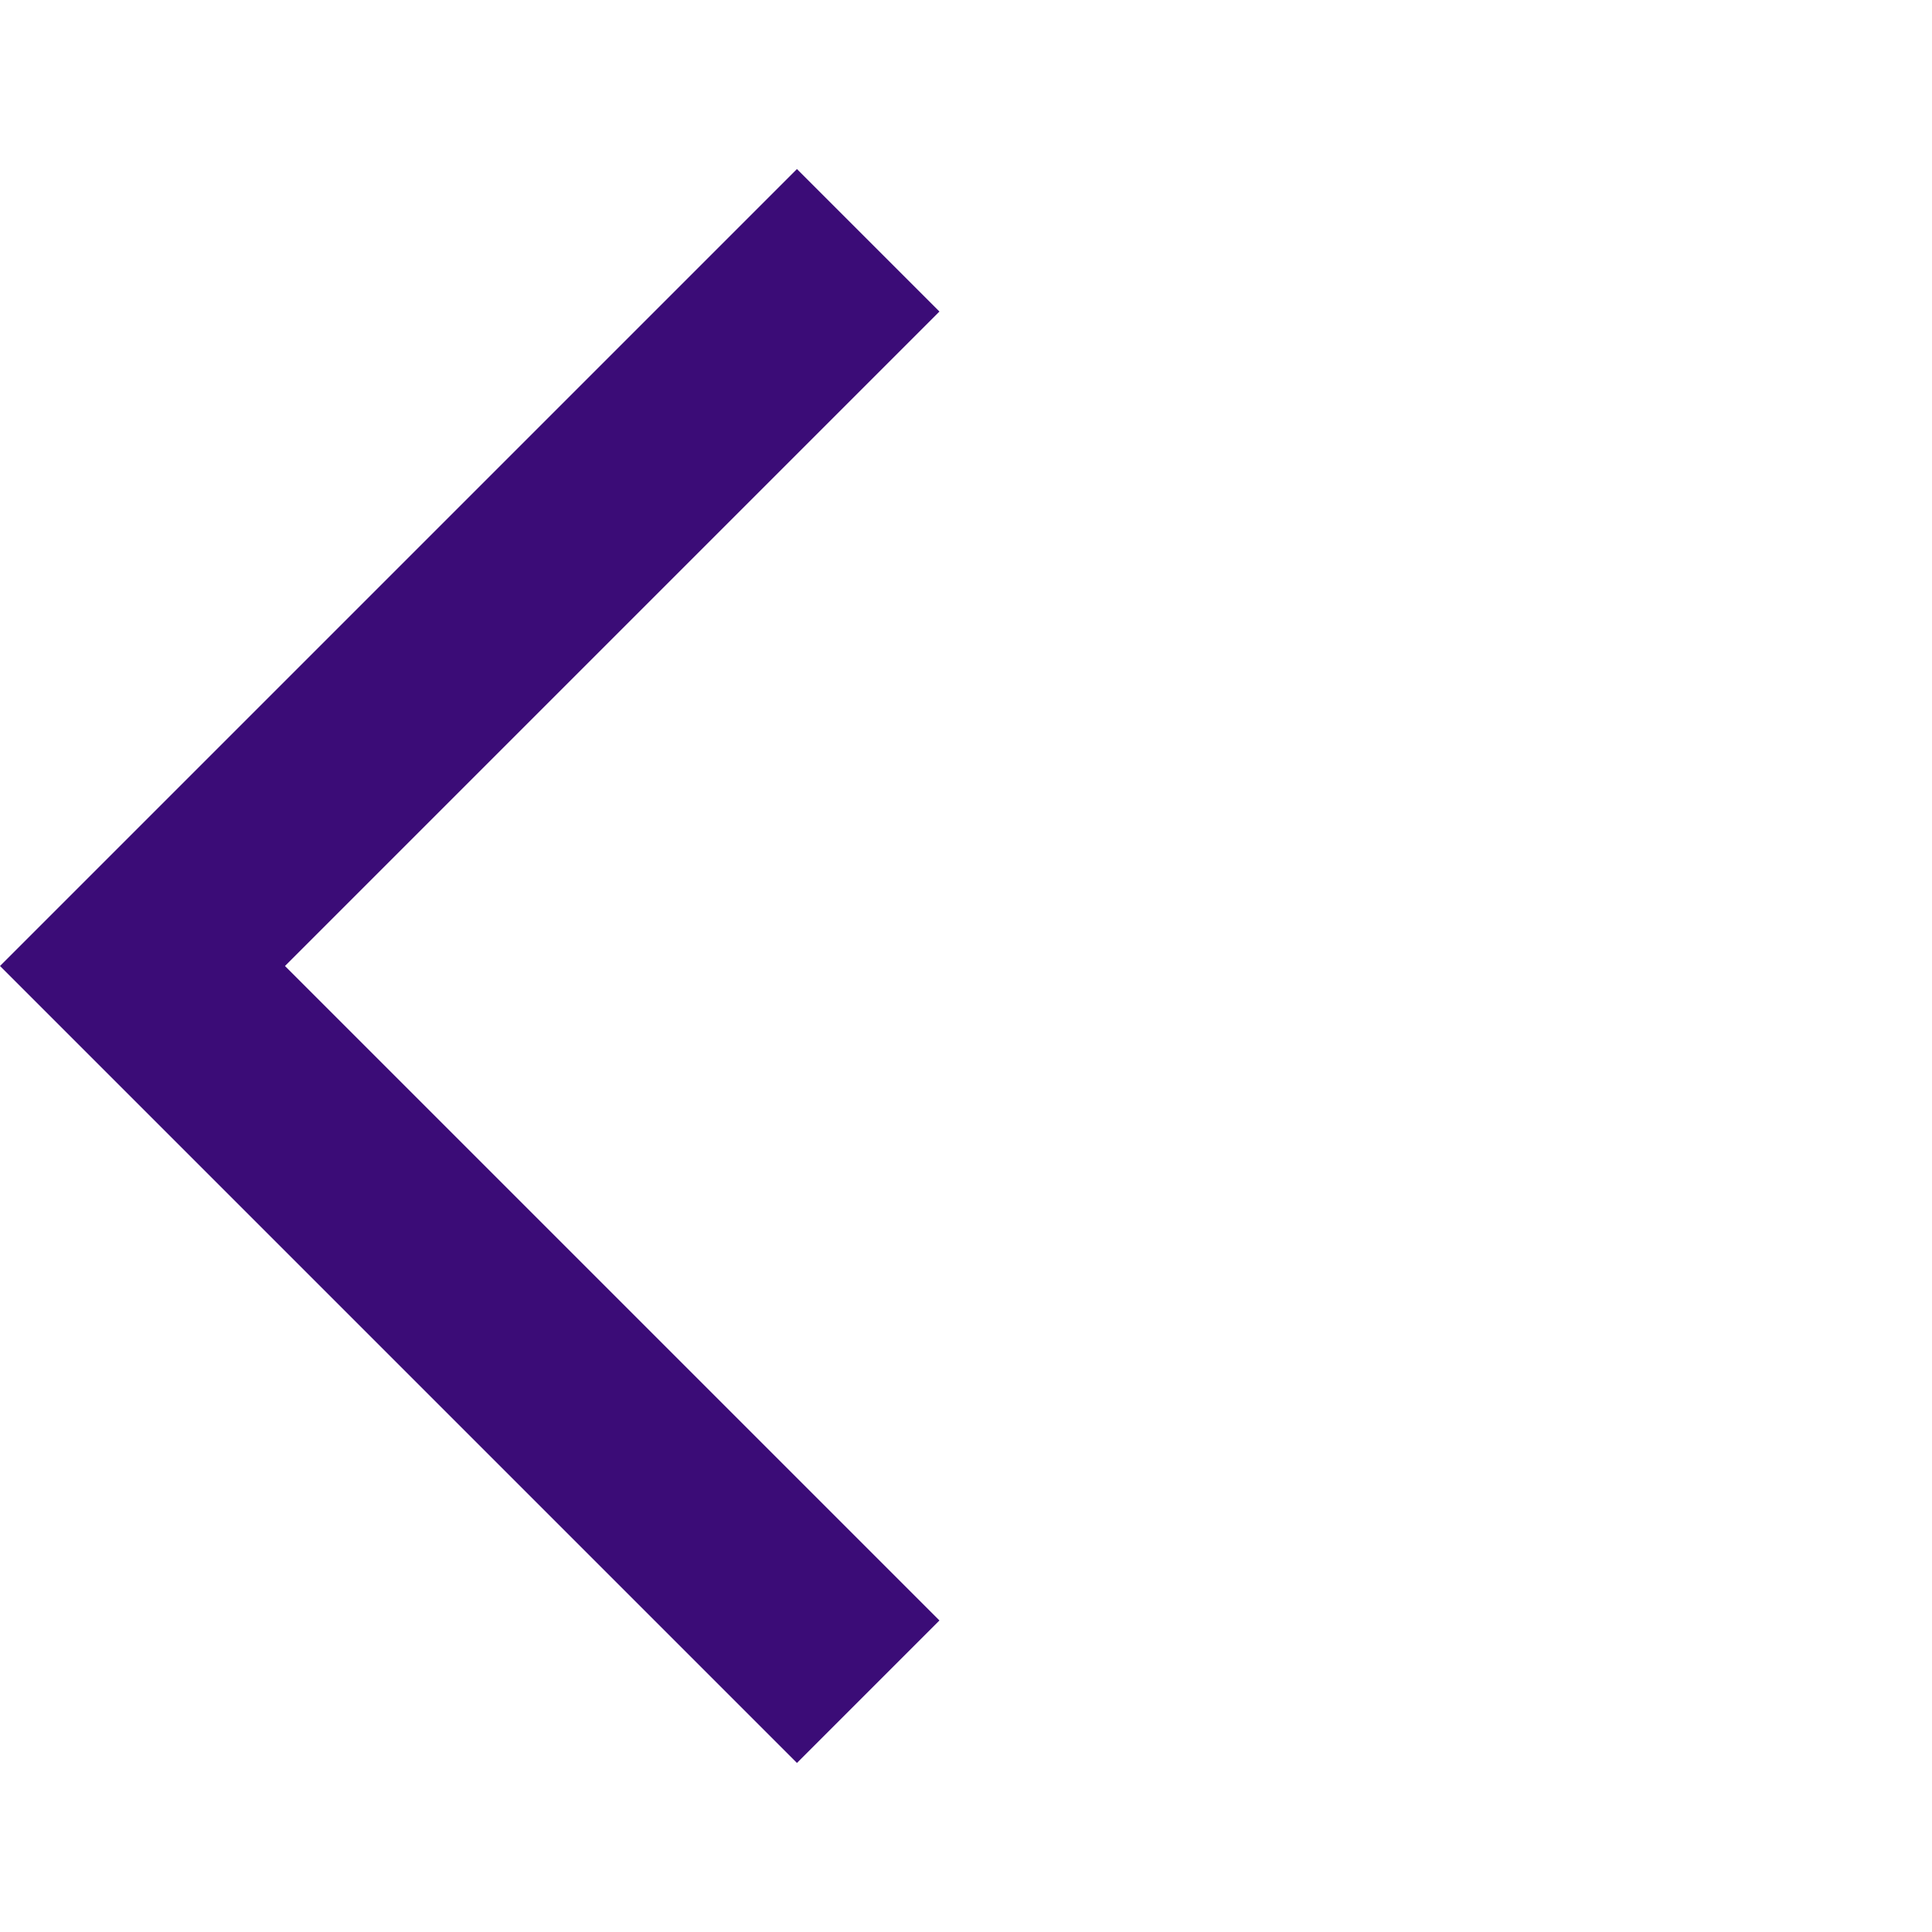<svg xmlns="http://www.w3.org/2000/svg" height="24px" viewBox="0 0 24 24" width="24px" fill="#3B0C77">
    <path d="M0 0h24v24H0z" fill="none"/>
    <path d="M11.67 3.87L9.9 2.1 0 12l9.9 9.9 1.77-1.77L3.54 12z"/>
</svg>